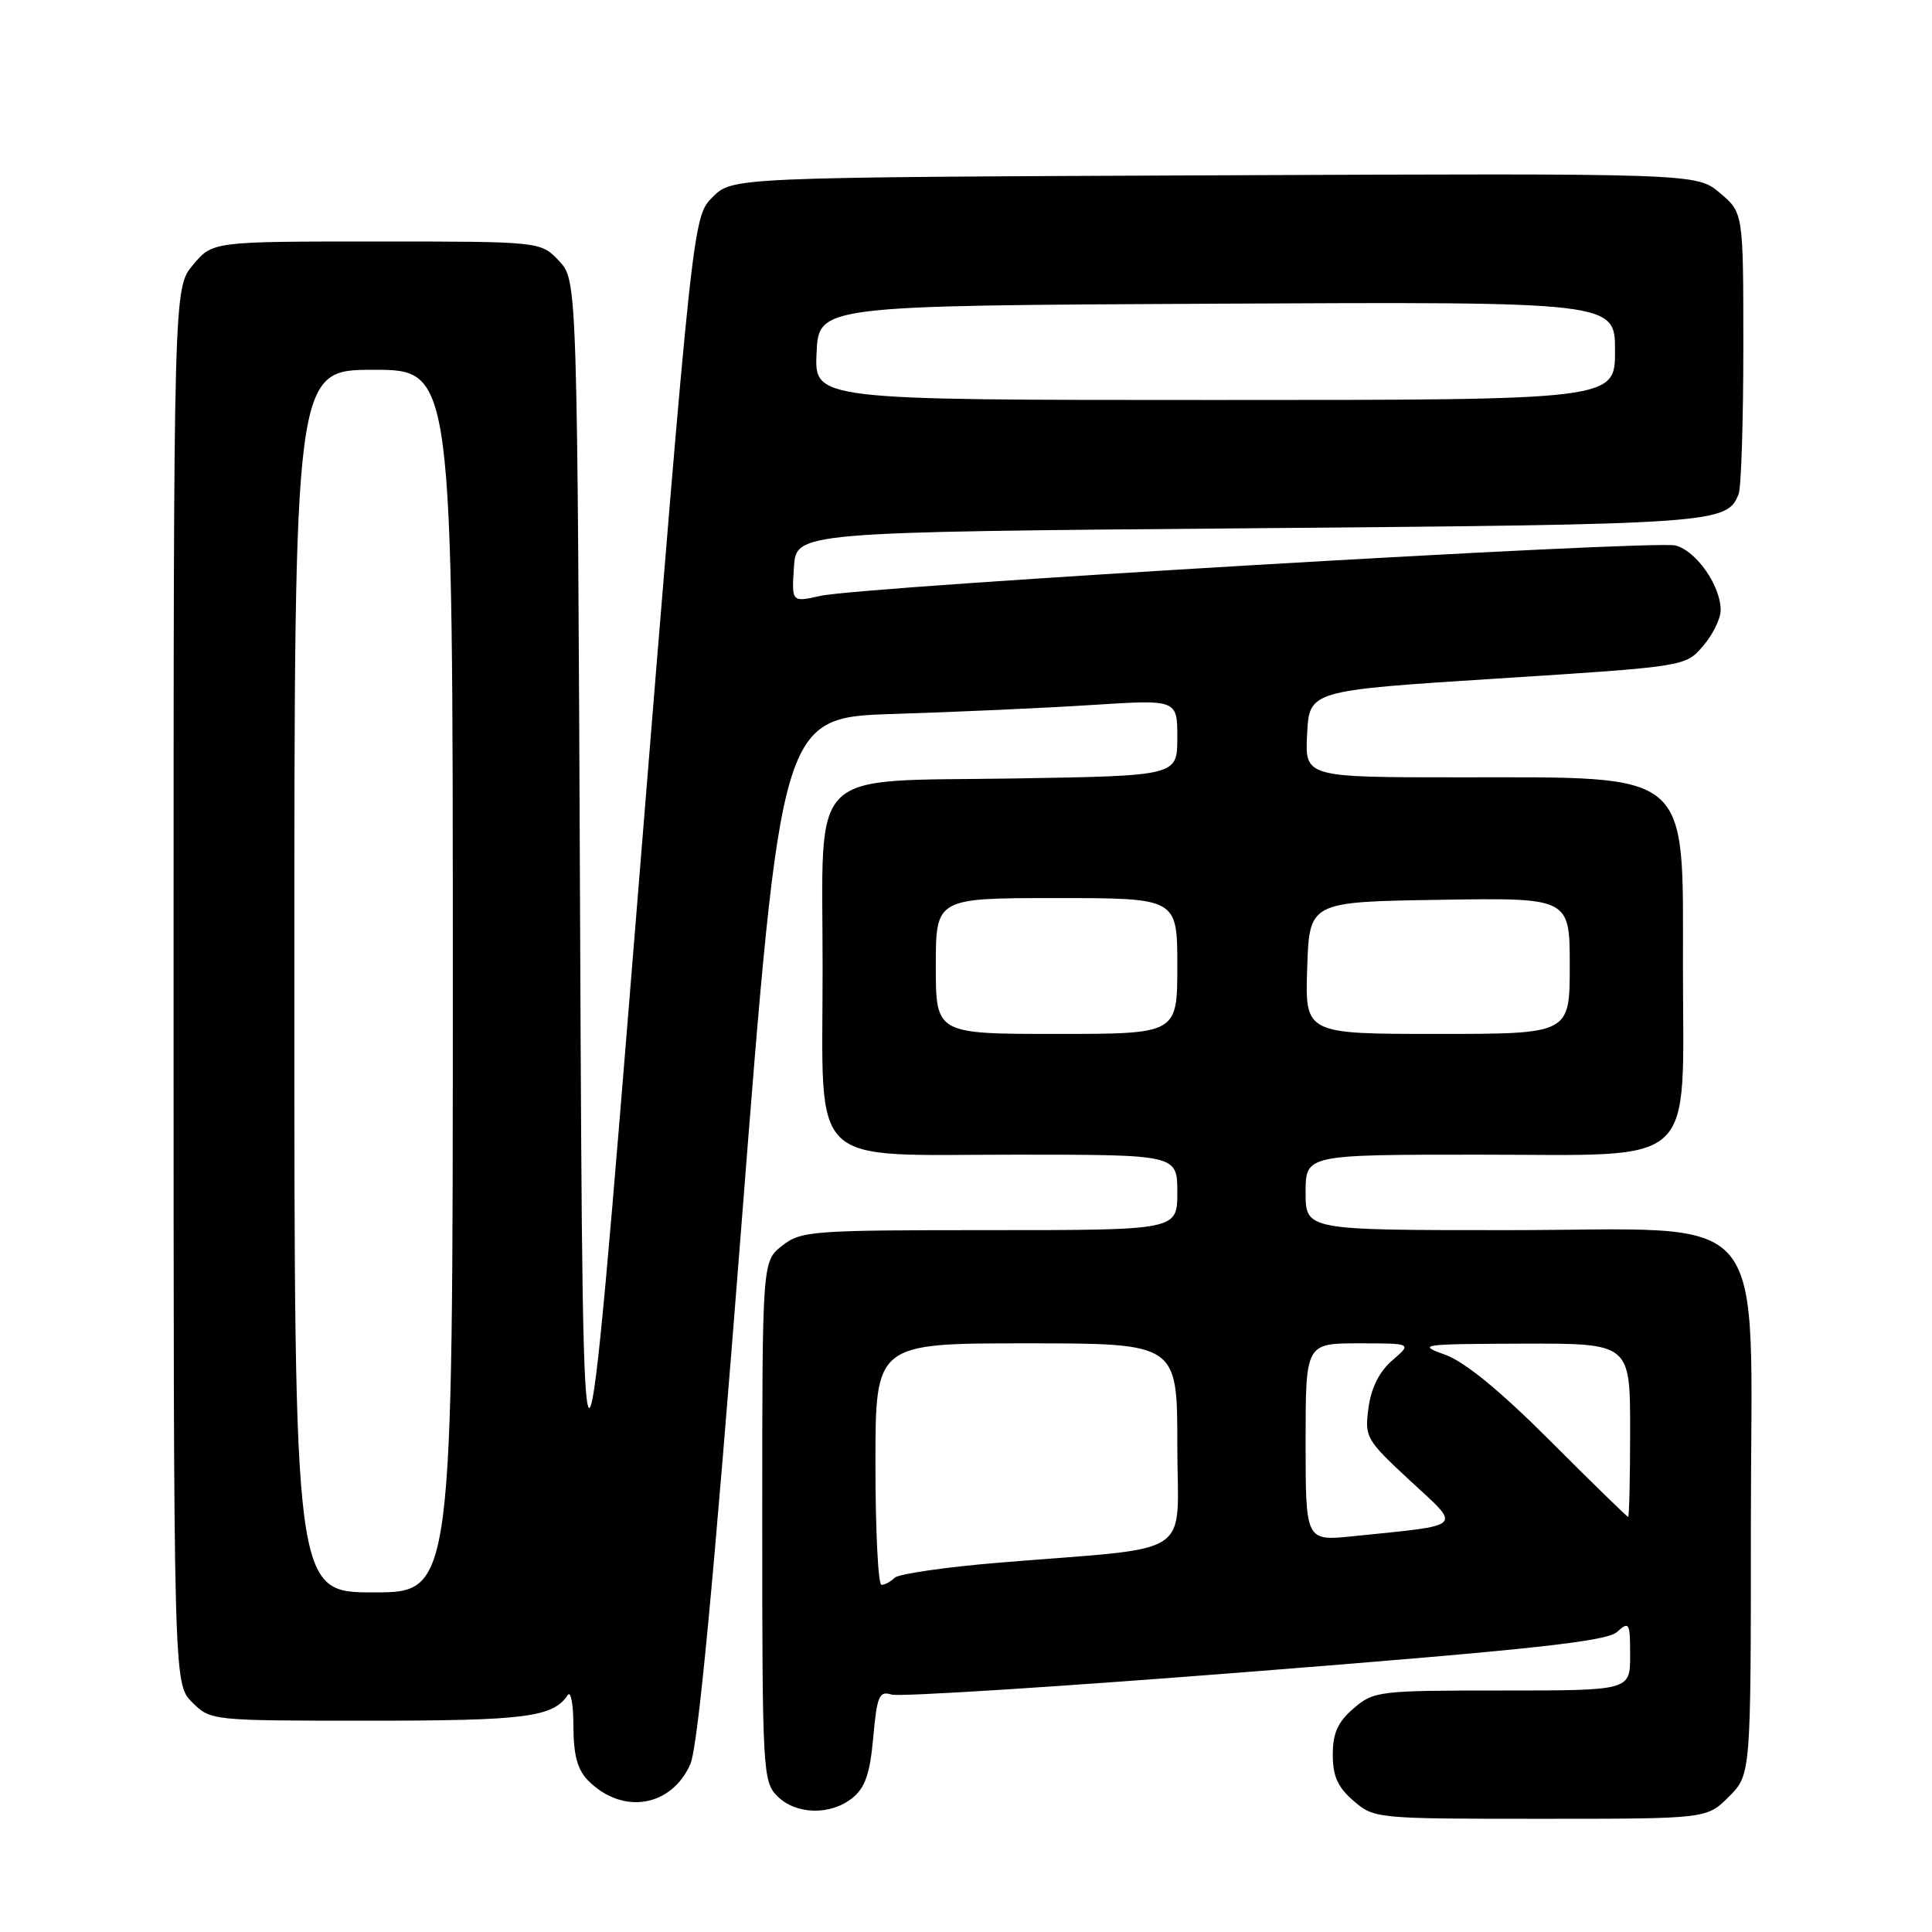 <?xml version="1.0" encoding="UTF-8" standalone="no"?>
<!DOCTYPE svg PUBLIC "-//W3C//DTD SVG 1.1//EN" "http://www.w3.org/Graphics/SVG/1.1/DTD/svg11.dtd" >
<svg xmlns="http://www.w3.org/2000/svg" xmlns:xlink="http://www.w3.org/1999/xlink" version="1.1" viewBox="0 0 256 256">
 <g >
 <path fill="currentColor"
d=" M 229.08 238.08 C 232.00 235.15 232.00 235.15 232.00 202.00 C 232.00 158.94 235.37 163.00 199.58 163.00 C 173.00 163.00 173.00 163.00 173.00 158.00 C 173.00 153.00 173.00 153.00 195.93 153.00 C 225.37 153.00 223.00 155.19 223.00 128.02 C 223.00 101.91 224.29 103.00 193.40 103.00 C 172.90 103.00 172.90 103.00 173.20 97.25 C 173.50 91.50 173.50 91.50 198.41 89.91 C 223.33 88.32 223.33 88.32 225.66 85.60 C 226.95 84.11 228.00 81.97 228.00 80.85 C 228.00 77.62 224.76 72.98 222.01 72.28 C 219.06 71.53 114.29 77.70 108.70 78.96 C 104.90 79.81 104.90 79.81 105.20 75.16 C 105.50 70.50 105.50 70.50 165.50 70.00 C 227.40 69.48 228.87 69.38 230.38 65.45 C 230.72 64.56 231.00 55.81 231.00 46.01 C 231.00 28.18 231.00 28.18 227.90 25.57 C 224.80 22.96 224.80 22.96 160.92 23.23 C 97.04 23.50 97.04 23.50 94.42 26.12 C 91.80 28.74 91.80 28.74 84.52 118.62 C 77.25 208.50 77.25 208.50 76.87 122.83 C 76.50 37.16 76.50 37.16 74.08 34.58 C 71.65 32.00 71.65 32.00 49.91 32.00 C 28.18 32.00 28.18 32.00 25.59 35.08 C 23.00 38.15 23.00 38.15 23.00 130.62 C 23.00 223.09 23.00 223.09 25.45 225.55 C 27.91 228.00 27.94 228.00 49.02 228.00 C 69.65 228.00 73.28 227.53 75.23 224.60 C 75.64 224.00 75.98 225.86 75.98 228.75 C 76.00 232.63 76.52 234.52 77.97 235.97 C 82.50 240.50 88.94 239.45 91.47 233.77 C 92.48 231.49 94.53 209.89 98.21 162.78 C 103.50 95.06 103.50 95.06 118.50 94.60 C 126.75 94.34 138.56 93.81 144.75 93.41 C 156.00 92.69 156.00 92.69 156.00 97.75 C 156.00 102.80 156.00 102.80 134.41 103.15 C 106.63 103.60 109.00 101.25 109.00 128.30 C 109.00 155.20 106.71 153.00 134.67 153.00 C 156.00 153.00 156.00 153.00 156.00 158.00 C 156.00 163.00 156.00 163.00 131.13 163.00 C 107.49 163.00 106.14 163.10 103.63 165.07 C 101.00 167.15 101.00 167.15 101.00 201.57 C 101.00 234.67 101.08 236.08 103.00 238.00 C 105.47 240.47 110.06 240.58 112.96 238.23 C 114.64 236.88 115.28 235.00 115.71 230.21 C 116.21 224.70 116.50 224.02 118.13 224.54 C 119.15 224.86 140.80 223.48 166.24 221.47 C 203.00 218.57 212.86 217.49 214.25 216.25 C 215.89 214.79 216.00 214.98 216.00 219.35 C 216.00 224.00 216.00 224.00 199.06 224.00 C 182.67 224.00 182.02 224.08 179.36 226.37 C 177.26 228.18 176.60 229.64 176.60 232.50 C 176.60 235.36 177.26 236.82 179.36 238.63 C 182.07 240.97 182.41 241.00 204.13 241.00 C 226.15 241.00 226.15 241.00 229.08 238.08 Z  M 39.00 130.00 C 39.00 49.00 39.00 49.00 49.50 49.00 C 60.00 49.00 60.00 49.00 60.00 130.00 C 60.00 211.00 60.00 211.00 49.50 211.00 C 39.00 211.00 39.00 211.00 39.00 130.00 Z  M 116.00 194.00 C 116.00 178.00 116.00 178.00 136.00 178.00 C 156.00 178.00 156.00 178.00 156.00 191.43 C 156.00 206.75 158.82 204.88 132.50 207.05 C 125.35 207.64 119.07 208.55 118.55 209.06 C 118.03 209.58 117.24 210.00 116.80 210.00 C 116.36 210.00 116.00 202.80 116.00 194.00 Z  M 173.00 191.10 C 173.00 178.00 173.00 178.00 180.06 178.00 C 187.11 178.00 187.11 178.00 184.49 180.25 C 182.77 181.74 181.69 183.88 181.33 186.55 C 180.81 190.46 181.00 190.78 186.86 196.21 C 193.71 202.55 194.26 202.02 179.25 203.56 C 173.00 204.20 173.00 204.20 173.00 191.10 Z  M 205.44 190.95 C 198.72 184.23 194.08 180.43 191.44 179.49 C 187.72 178.16 188.28 178.09 201.75 178.04 C 216.00 178.00 216.00 178.00 216.00 189.50 C 216.00 195.82 215.88 201.00 215.74 201.00 C 215.60 201.00 210.96 196.48 205.44 190.95 Z  M 124.00 128.00 C 124.00 119.00 124.00 119.00 140.00 119.00 C 156.00 119.00 156.00 119.00 156.00 128.00 C 156.00 137.00 156.00 137.00 140.00 137.00 C 124.00 137.00 124.00 137.00 124.00 128.00 Z  M 173.21 128.25 C 173.50 119.50 173.50 119.50 190.75 119.23 C 208.00 118.95 208.00 118.95 208.00 127.98 C 208.00 137.00 208.00 137.00 190.46 137.00 C 172.92 137.00 172.92 137.00 173.21 128.25 Z  M 108.20 46.75 C 108.50 40.50 108.50 40.50 161.25 40.24 C 214.00 39.98 214.00 39.98 214.00 46.49 C 214.00 53.00 214.00 53.00 160.95 53.00 C 107.90 53.00 107.90 53.00 108.20 46.75 Z "/>
</g>
</svg>